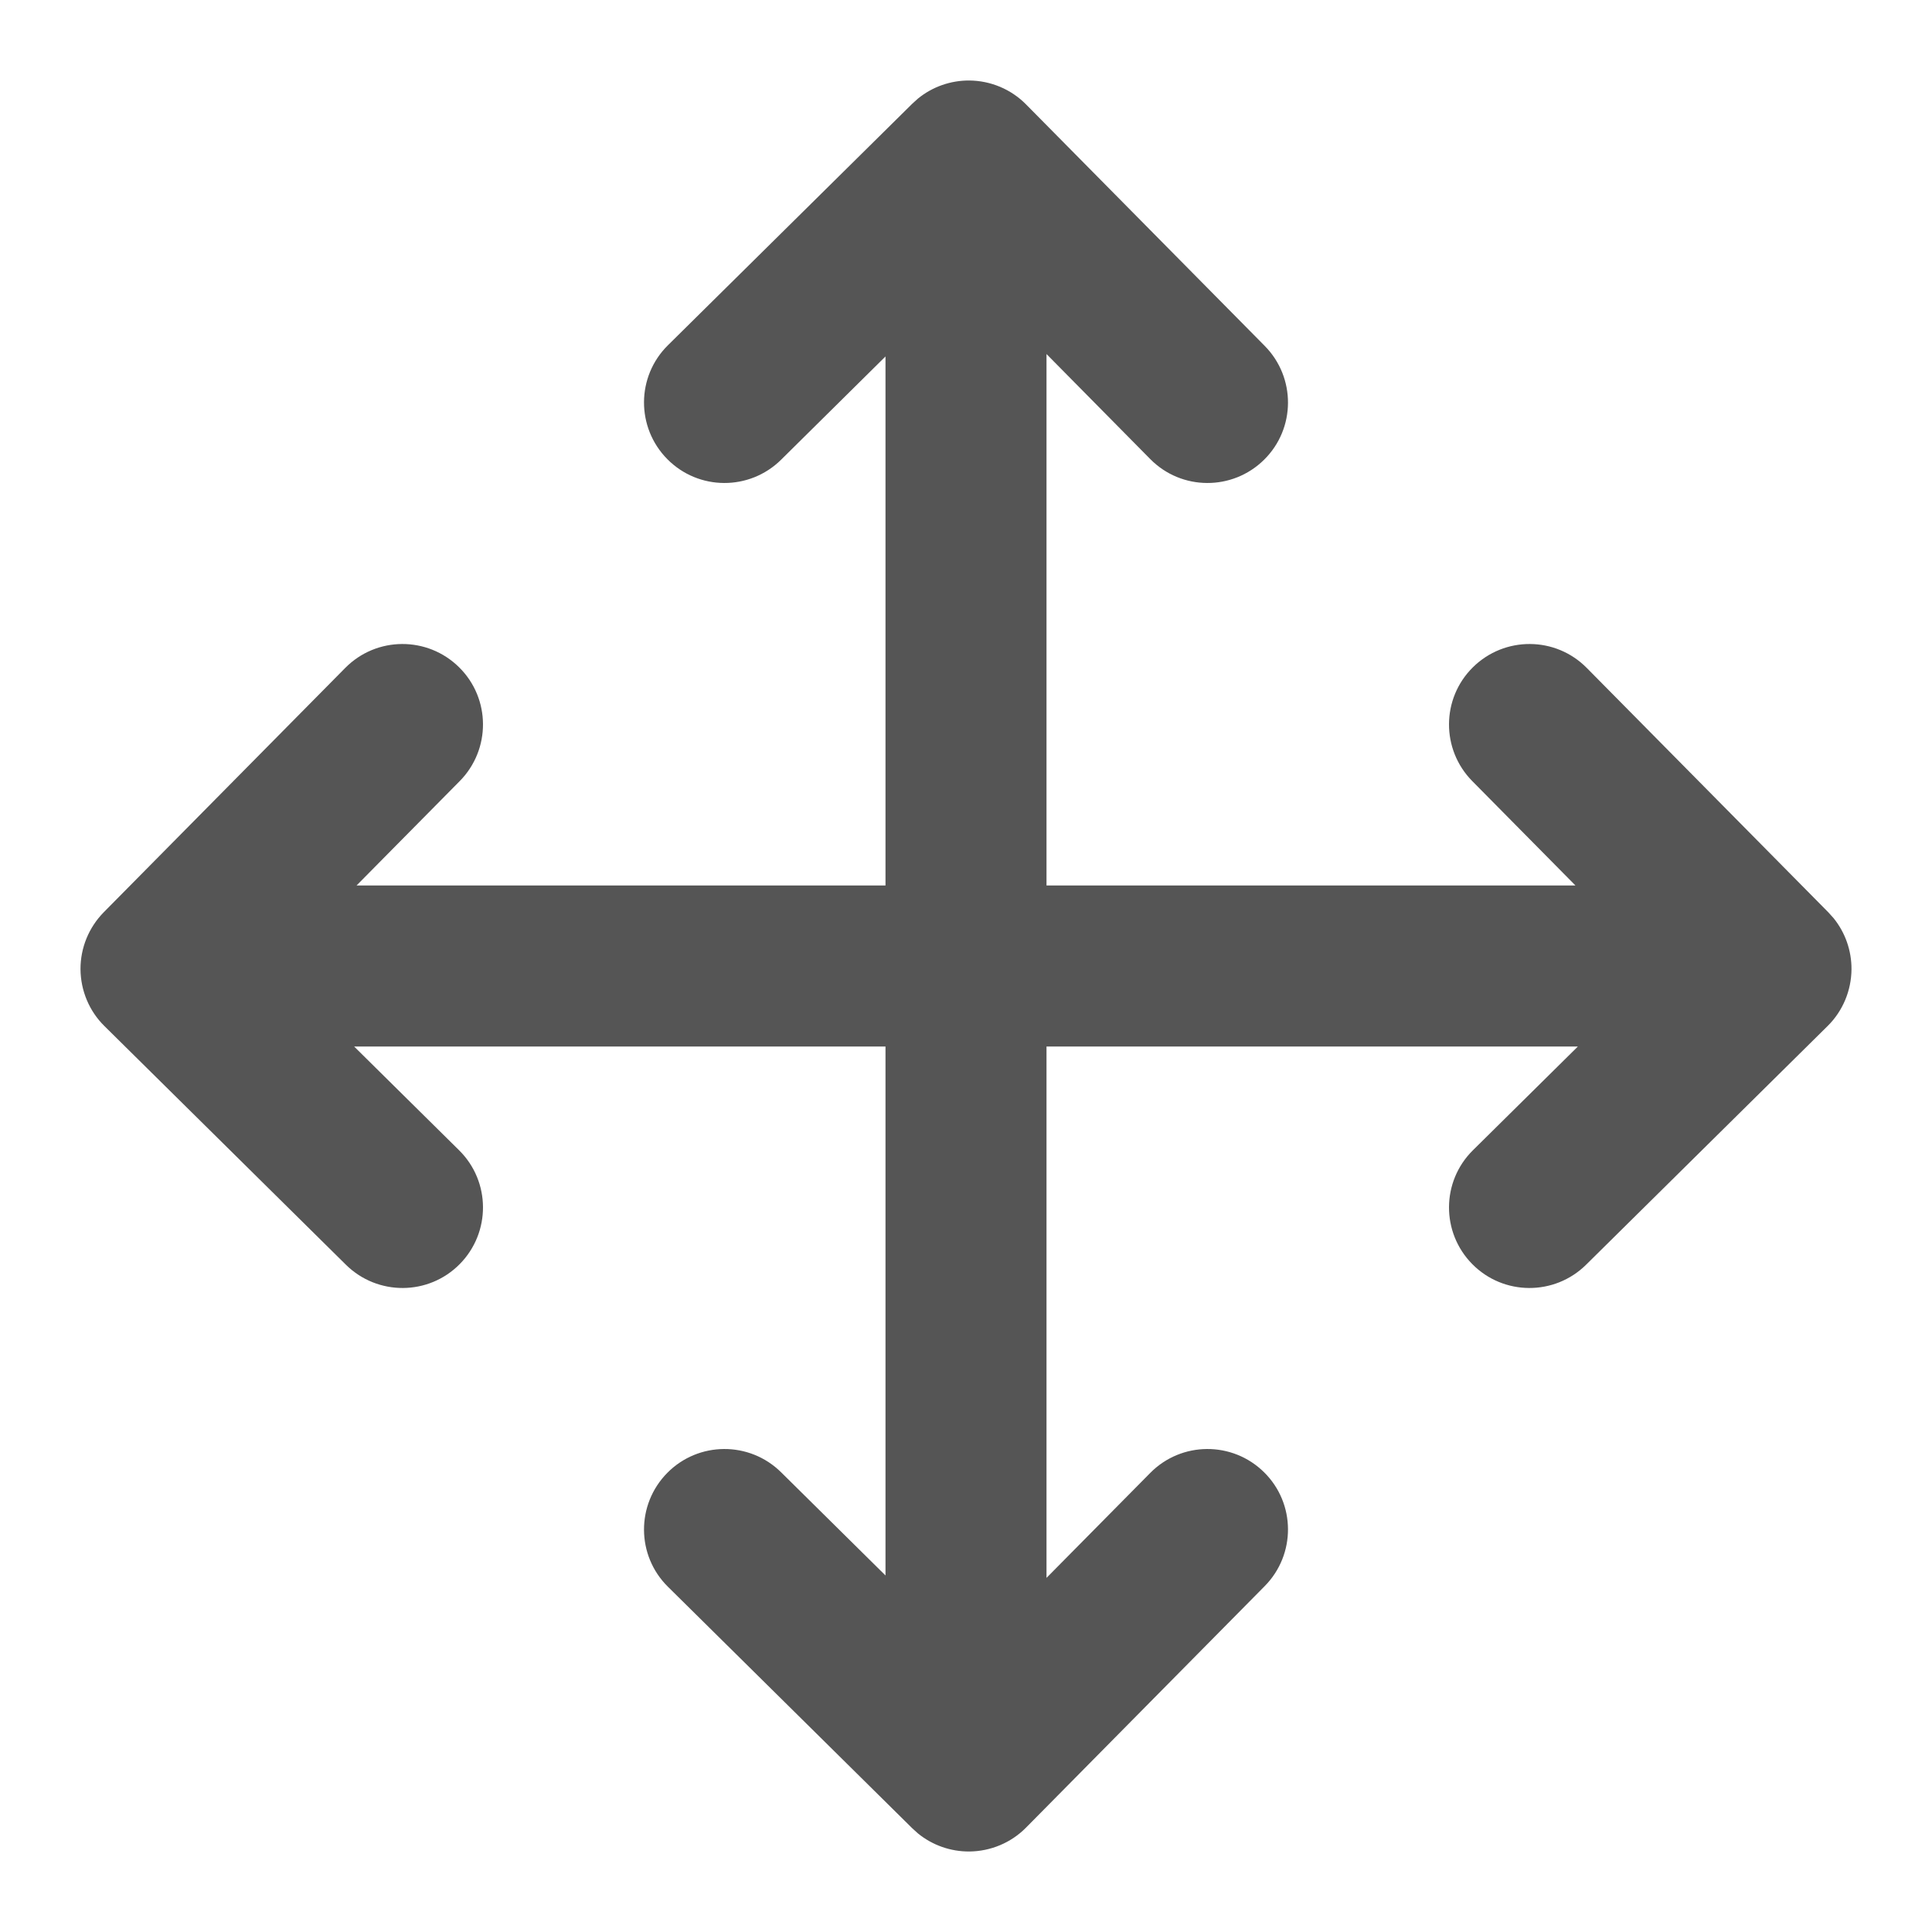 <svg width="24" height="24" viewBox="0 0 24 24" fill="none" xmlns="http://www.w3.org/2000/svg">
<path d="M12.04 1C12.305 1.002 12.56 1.108 12.746 1.297L15.711 4.297C16.099 4.69 16.096 5.323 15.703 5.711C15.31 6.099 14.677 6.096 14.289 5.703L13 4.398V11H19.571L18.289 9.703C17.901 9.31 17.904 8.677 18.297 8.289C18.69 7.901 19.323 7.904 19.711 8.297L22.711 11.332L22.777 11.405C22.922 11.584 23.001 11.808 23 12.04C22.998 12.305 22.892 12.56 22.703 12.746L19.703 15.711C19.31 16.099 18.677 16.096 18.289 15.703C17.901 15.31 17.904 14.677 18.297 14.289L19.601 13H13V19.601L14.289 18.297C14.677 17.904 15.31 17.901 15.703 18.289C16.096 18.677 16.099 19.31 15.711 19.703L12.746 22.703C12.56 22.892 12.305 22.998 12.04 23C11.808 23.001 11.584 22.922 11.405 22.777L11.332 22.711L8.297 19.711C7.904 19.323 7.901 18.69 8.289 18.297C8.677 17.904 9.31 17.901 9.703 18.289L11 19.571V13H4.399L5.703 14.289C6.096 14.677 6.099 15.31 5.711 15.703C5.323 16.096 4.69 16.099 4.297 15.711L1.297 12.746C1.108 12.56 1.002 12.305 1 12.04C0.999 11.775 1.103 11.521 1.289 11.332L4.289 8.297C4.677 7.904 5.31 7.901 5.703 8.289C6.096 8.677 6.099 9.31 5.711 9.703L4.429 11H11V4.428L9.703 5.711C9.31 6.099 8.677 6.096 8.289 5.703C7.901 5.31 7.904 4.677 8.297 4.289L11.332 1.289L11.405 1.223C11.584 1.078 11.808 0.999 12.04 1Z" fill="#555555"/>
</svg>
